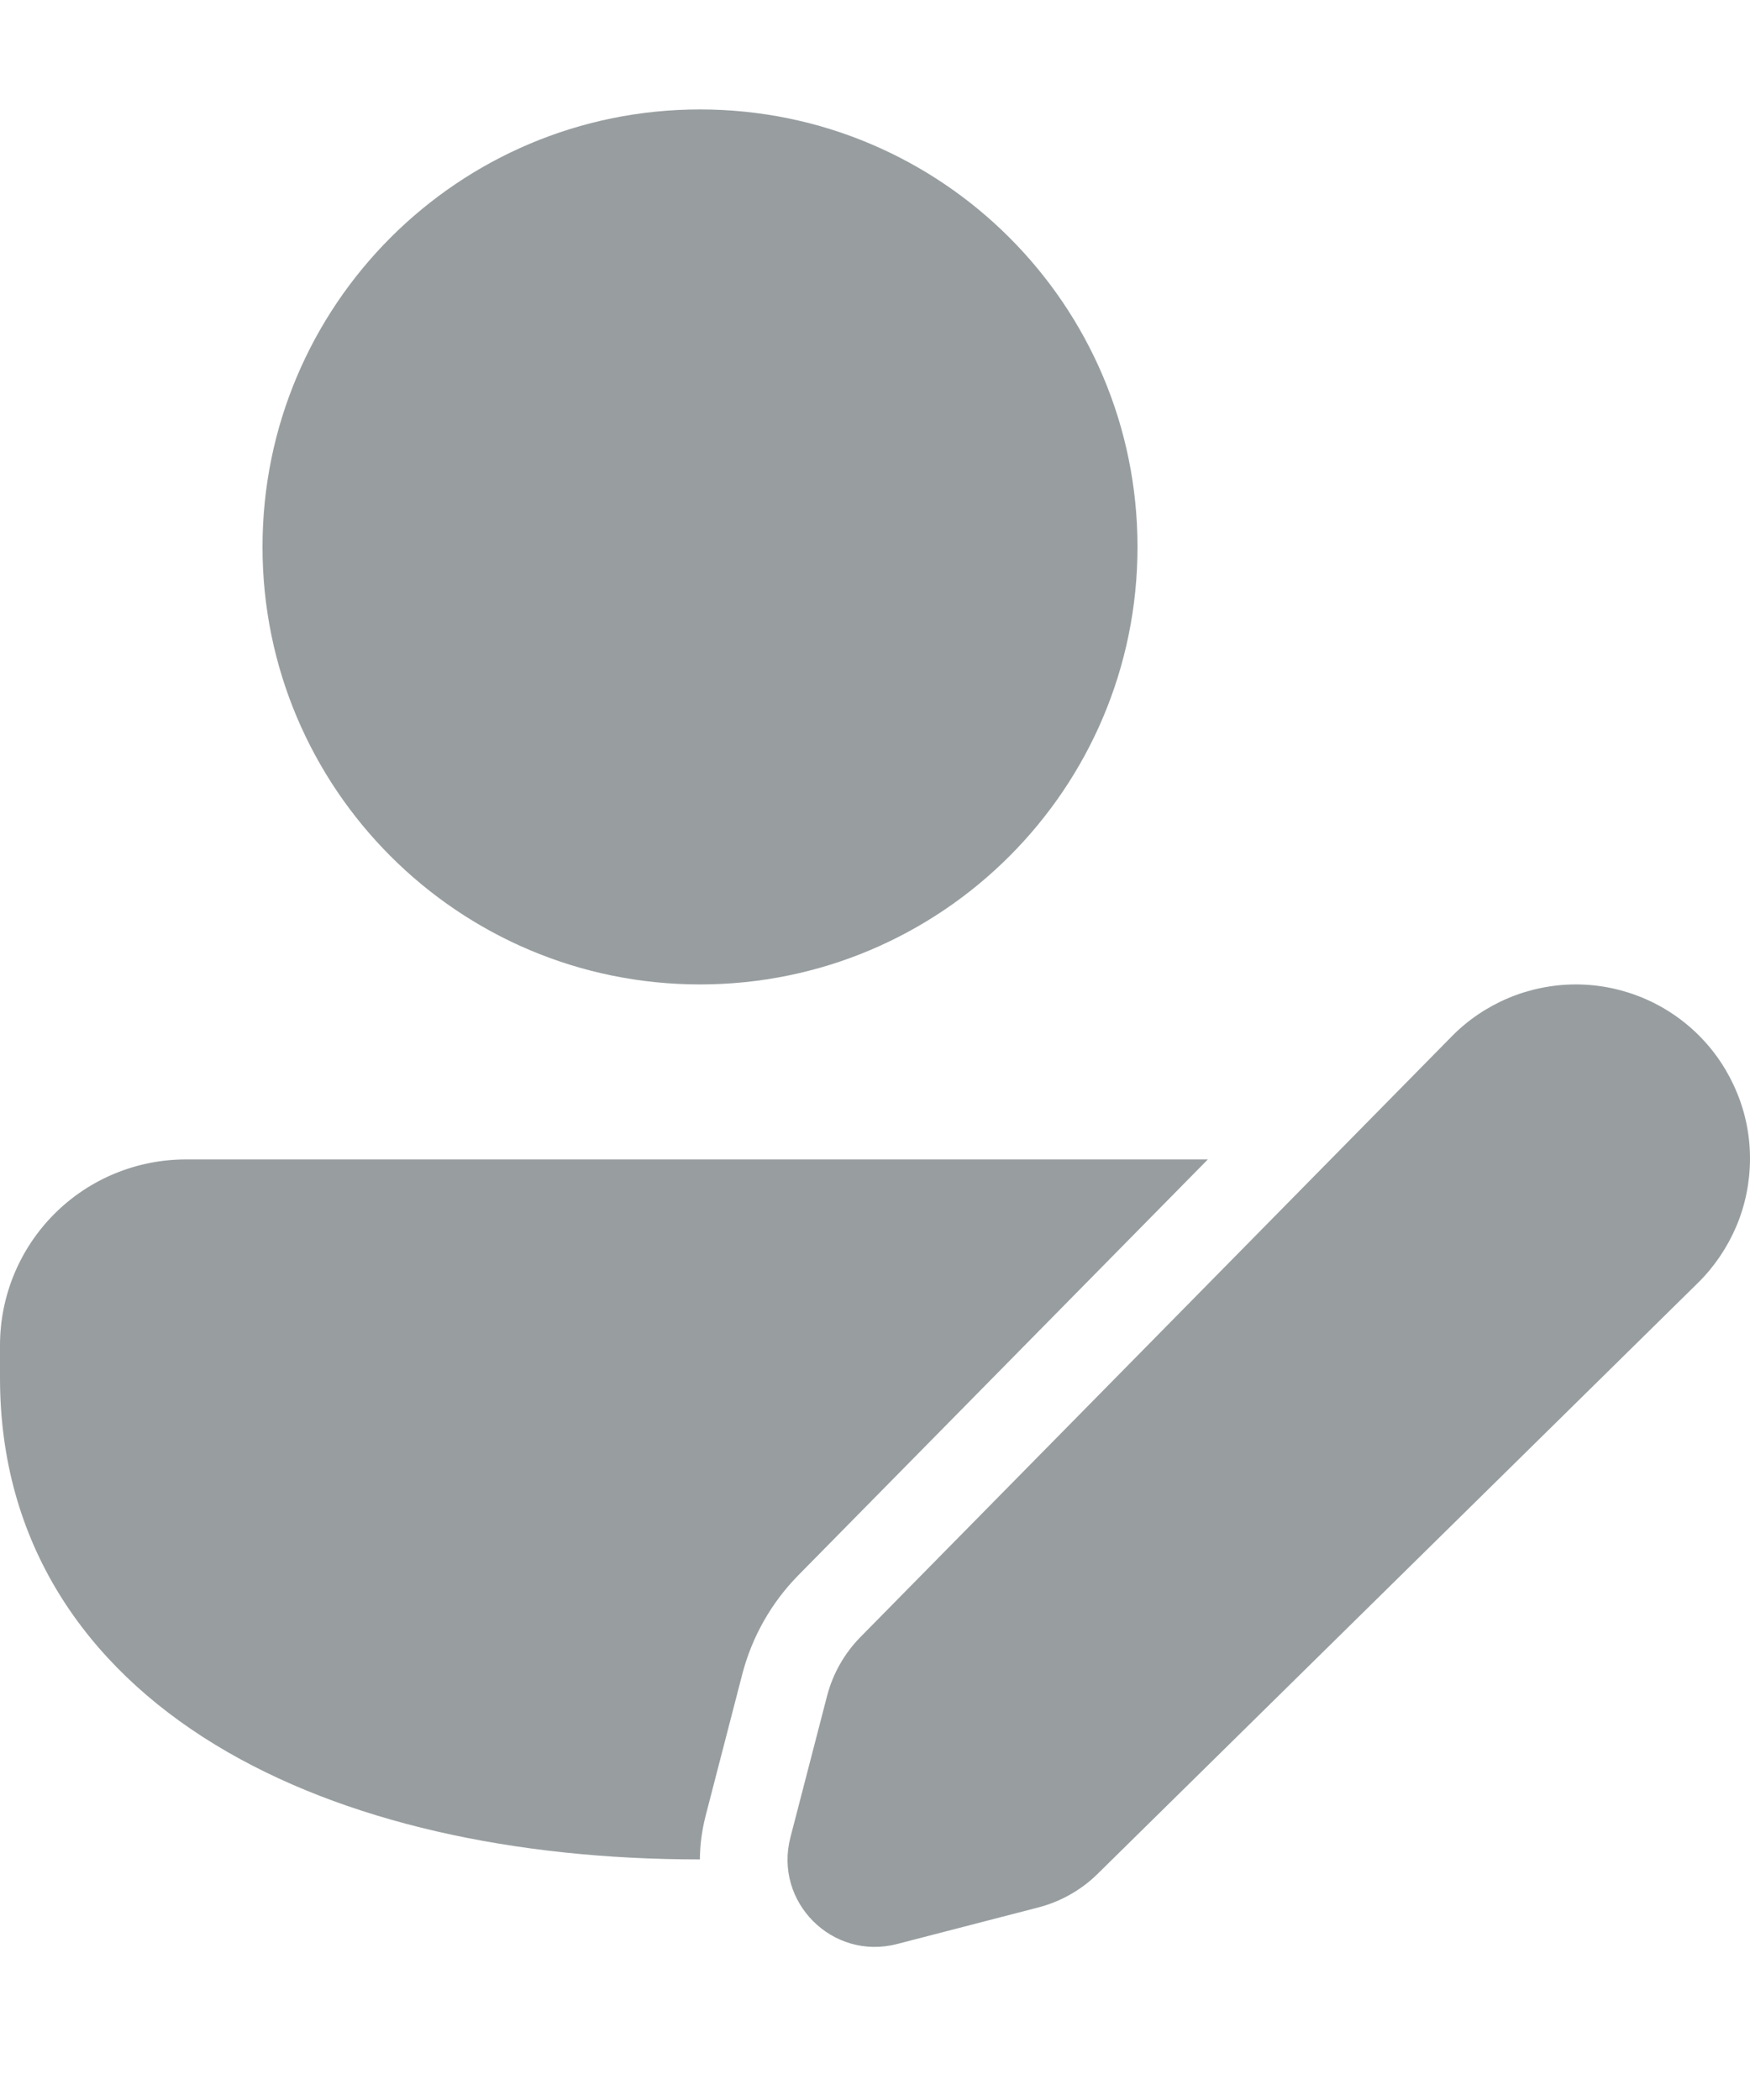 <svg width="15" height="18" viewBox="0 0 15 18" fill="none" xmlns="http://www.w3.org/2000/svg">
<g clip-path="url(#clip0_71_36)">
<path d="M6 0.938C3.929 0.938 2.25 2.616 2.25 4.688C2.25 6.759 3.929 8.438 6 8.438C8.071 8.438 9.75 6.759 9.75 4.688C9.75 2.616 8.071 0.938 6 0.938ZM1.594 9.938C1.171 9.938 0.766 10.105 0.467 10.404C0.168 10.703 9.94409e-05 11.108 0 11.531V11.812C0 13.221 0.728 14.275 1.845 14.955C2.944 15.624 4.419 15.938 5.999 15.938C6 15.814 6.016 15.689 6.049 15.561L6.363 14.348C6.446 14.03 6.611 13.738 6.842 13.503L10.353 9.938H1.594ZM14.563 8.876C14.423 8.736 14.258 8.626 14.076 8.551C13.894 8.476 13.698 8.437 13.501 8.438C13.304 8.439 13.109 8.479 12.928 8.555C12.746 8.632 12.581 8.743 12.443 8.884L7.377 14.03C7.238 14.171 7.139 14.345 7.089 14.537L6.775 15.749C6.631 16.303 7.135 16.807 7.689 16.663L8.902 16.349C9.093 16.299 9.268 16.2 9.408 16.062L14.555 10.995C14.695 10.857 14.806 10.692 14.883 10.511C14.96 10.329 14.999 10.134 15 9.937C15.001 9.74 14.963 9.545 14.887 9.363C14.812 9.181 14.702 9.015 14.563 8.876" fill="#989EA0"/>
</g>
<defs>
<clipPath id="clip0_71_36">
<rect width="15" height="16.125" fill="white" transform="translate(0 0.938)"/>
</clipPath>
</defs>
</svg>

